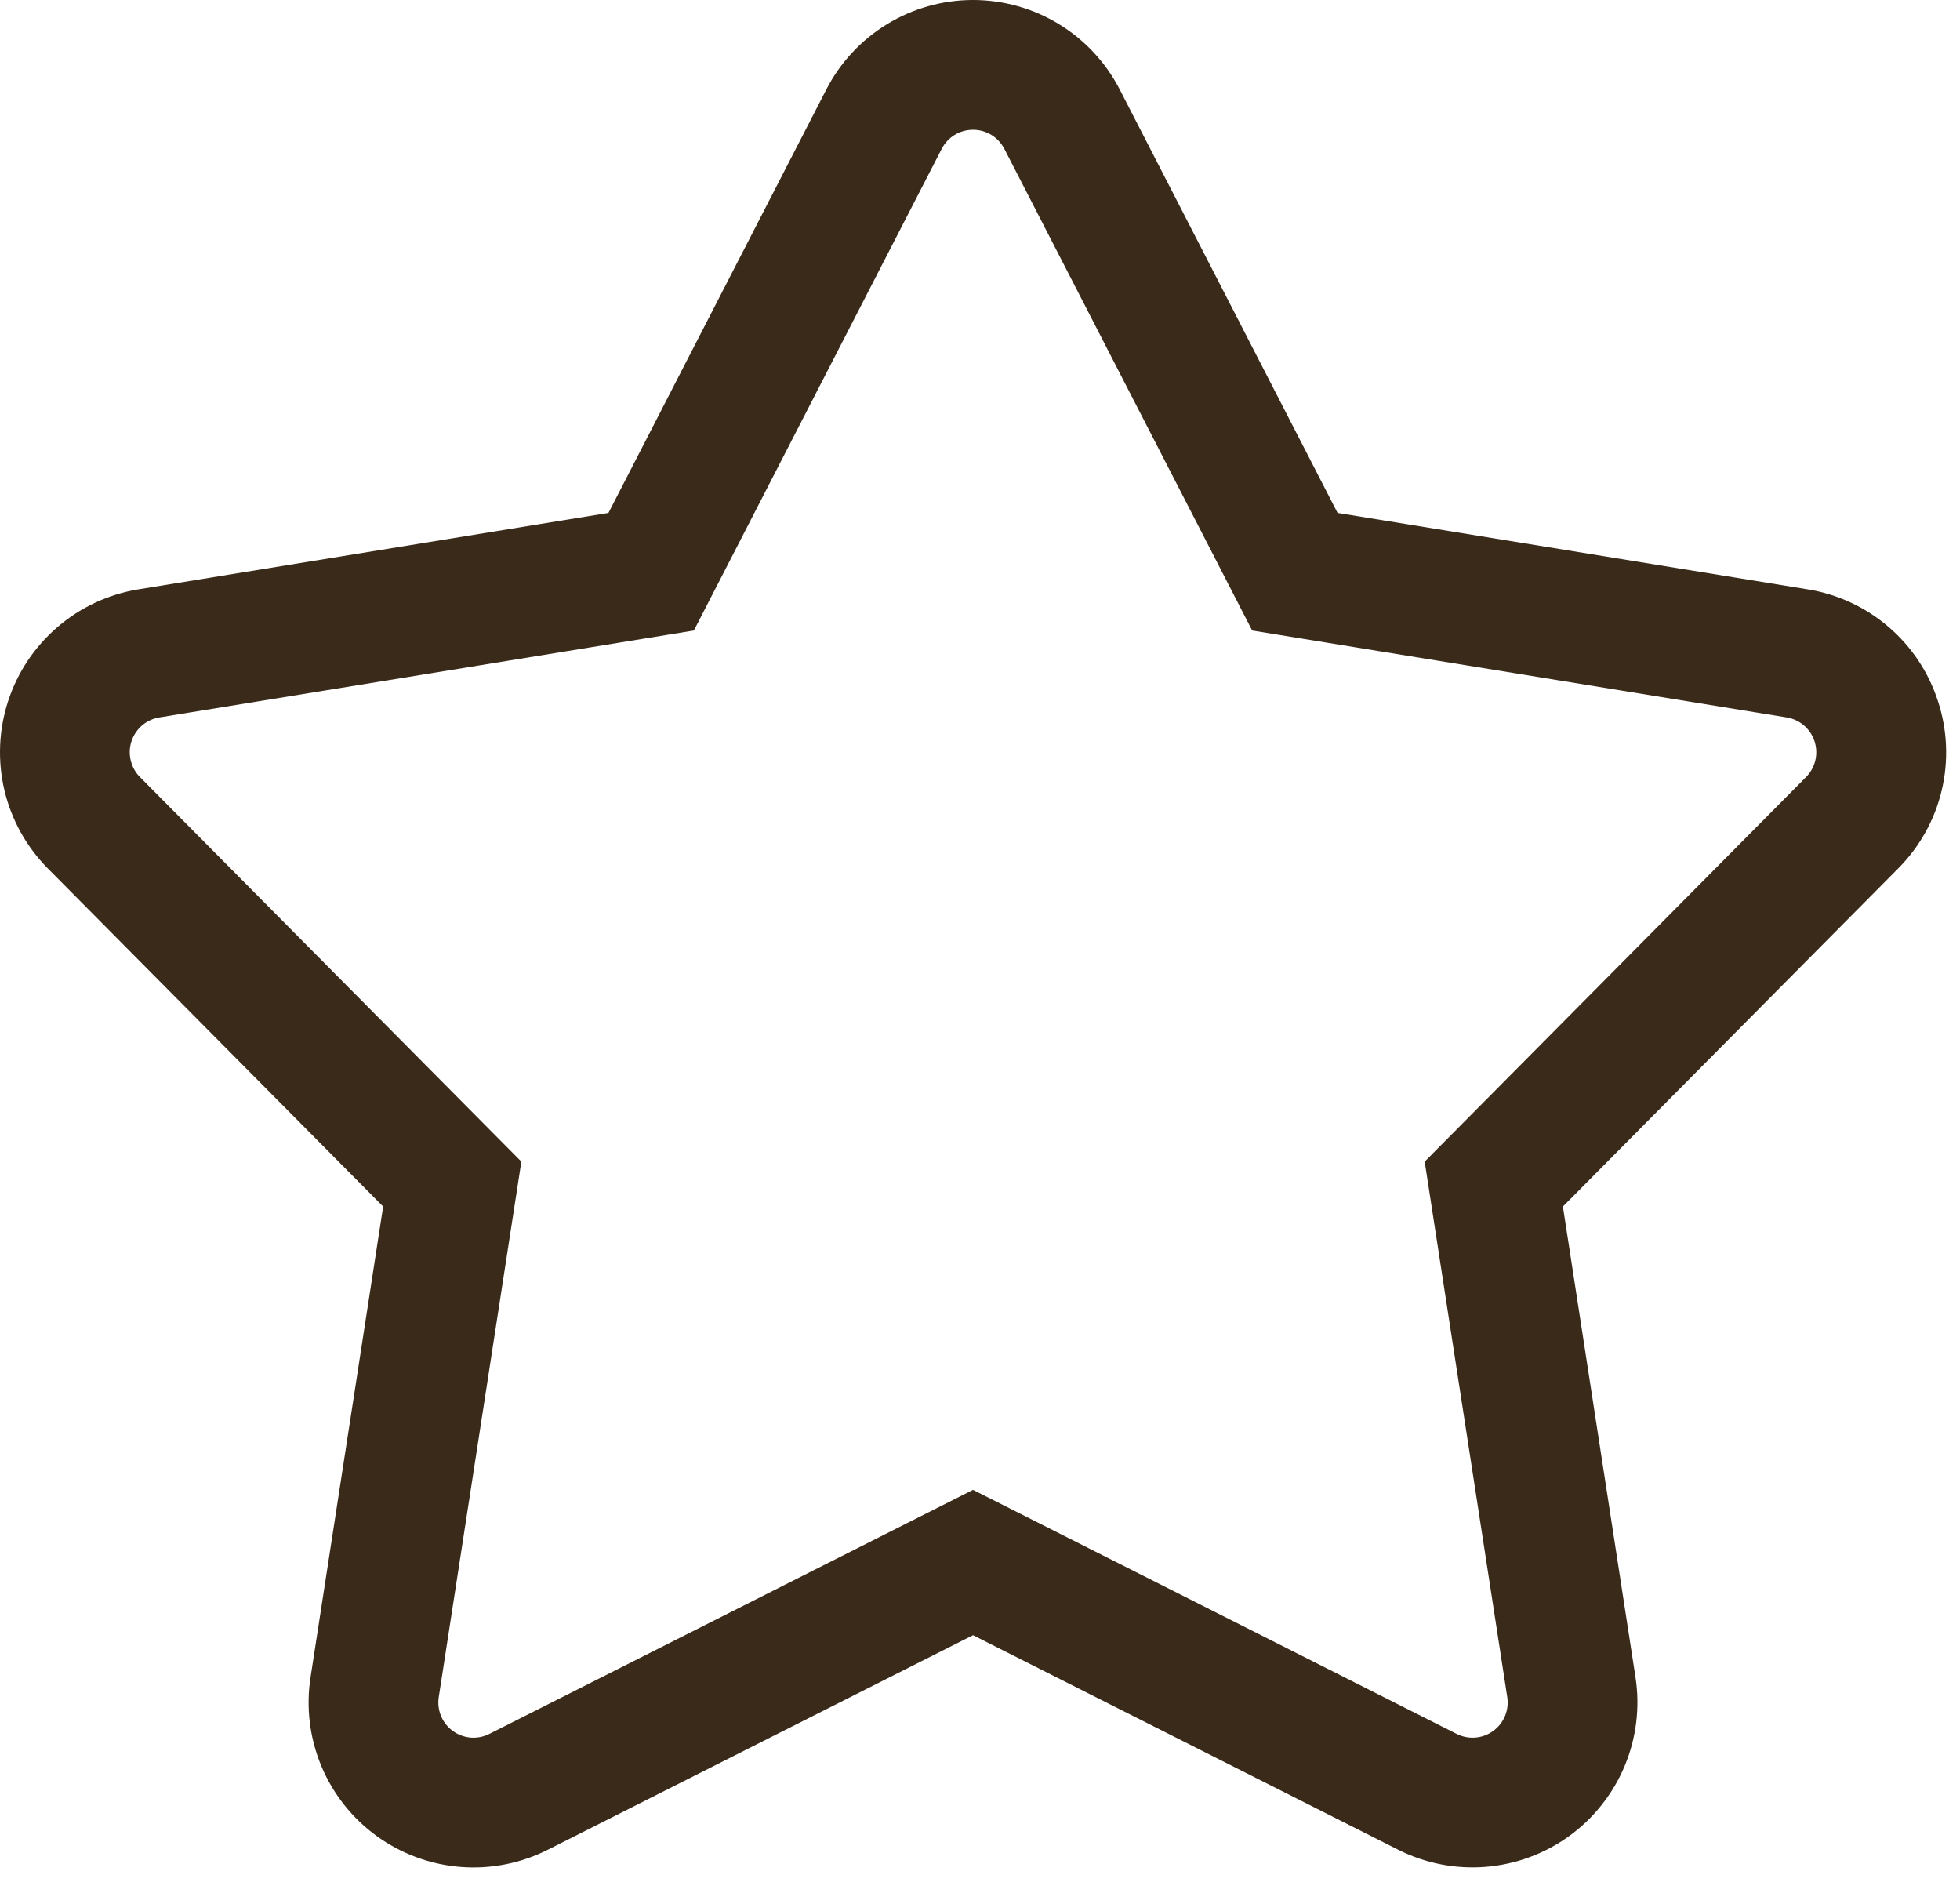 <svg width="58" height="56" viewBox="0 0 58 56" fill="none" xmlns="http://www.w3.org/2000/svg">
<path d="M57.348 20.746C57.073 19.892 56.567 19.13 55.885 18.546C55.204 17.962 54.374 17.577 53.488 17.435L39.581 15.175L33.135 2.648C32.724 1.85 32.102 1.181 31.336 0.714C30.57 0.247 29.69 0 28.793 0C27.896 0 27.017 0.247 26.251 0.714C25.485 1.181 24.862 1.85 24.452 2.648L18.005 15.175L4.099 17.435C3.213 17.579 2.385 17.965 1.704 18.549C1.023 19.133 0.516 19.893 0.239 20.746C-0.038 21.599 -0.075 22.512 0.132 23.385C0.34 24.257 0.784 25.056 1.415 25.693L11.338 35.696L9.19 49.62C9.052 50.507 9.162 51.414 9.506 52.243C9.851 53.072 10.418 53.789 11.144 54.317C11.87 54.844 12.727 55.161 13.622 55.233C14.517 55.305 15.414 55.128 16.215 54.723L28.793 48.378L41.372 54.723C42.173 55.128 43.07 55.303 43.964 55.231C44.859 55.159 45.716 54.842 46.442 54.315C47.167 53.787 47.734 53.07 48.079 52.242C48.424 51.414 48.534 50.506 48.397 49.62L46.249 35.696L56.171 25.693C56.805 25.057 57.25 24.259 57.458 23.386C57.666 22.512 57.628 21.599 57.348 20.746ZM53.445 22.989L42.159 34.367L44.602 50.205C44.632 50.395 44.61 50.589 44.536 50.767C44.463 50.944 44.342 51.098 44.186 51.211C44.031 51.324 43.847 51.392 43.656 51.407C43.464 51.421 43.272 51.383 43.101 51.296L28.793 44.078L14.485 51.296C14.314 51.383 14.122 51.422 13.931 51.407C13.739 51.392 13.556 51.324 13.4 51.211C13.245 51.098 13.123 50.945 13.05 50.767C12.977 50.59 12.954 50.395 12.984 50.206L15.428 34.367L4.141 22.989C4.006 22.853 3.912 22.682 3.868 22.496C3.823 22.31 3.831 22.115 3.89 21.932C3.95 21.75 4.058 21.588 4.203 21.463C4.349 21.338 4.525 21.256 4.715 21.225L20.533 18.654L27.866 4.405C27.953 4.234 28.086 4.091 28.25 3.991C28.414 3.891 28.602 3.839 28.793 3.839C28.985 3.839 29.173 3.891 29.337 3.991C29.5 4.091 29.633 4.234 29.721 4.405L37.054 18.654L52.872 21.225C53.061 21.256 53.238 21.338 53.383 21.463C53.529 21.588 53.637 21.75 53.696 21.932C53.755 22.115 53.763 22.31 53.719 22.496C53.675 22.682 53.58 22.853 53.445 22.989L53.445 22.989Z" fill="#3A2A1A"/>
</svg>
